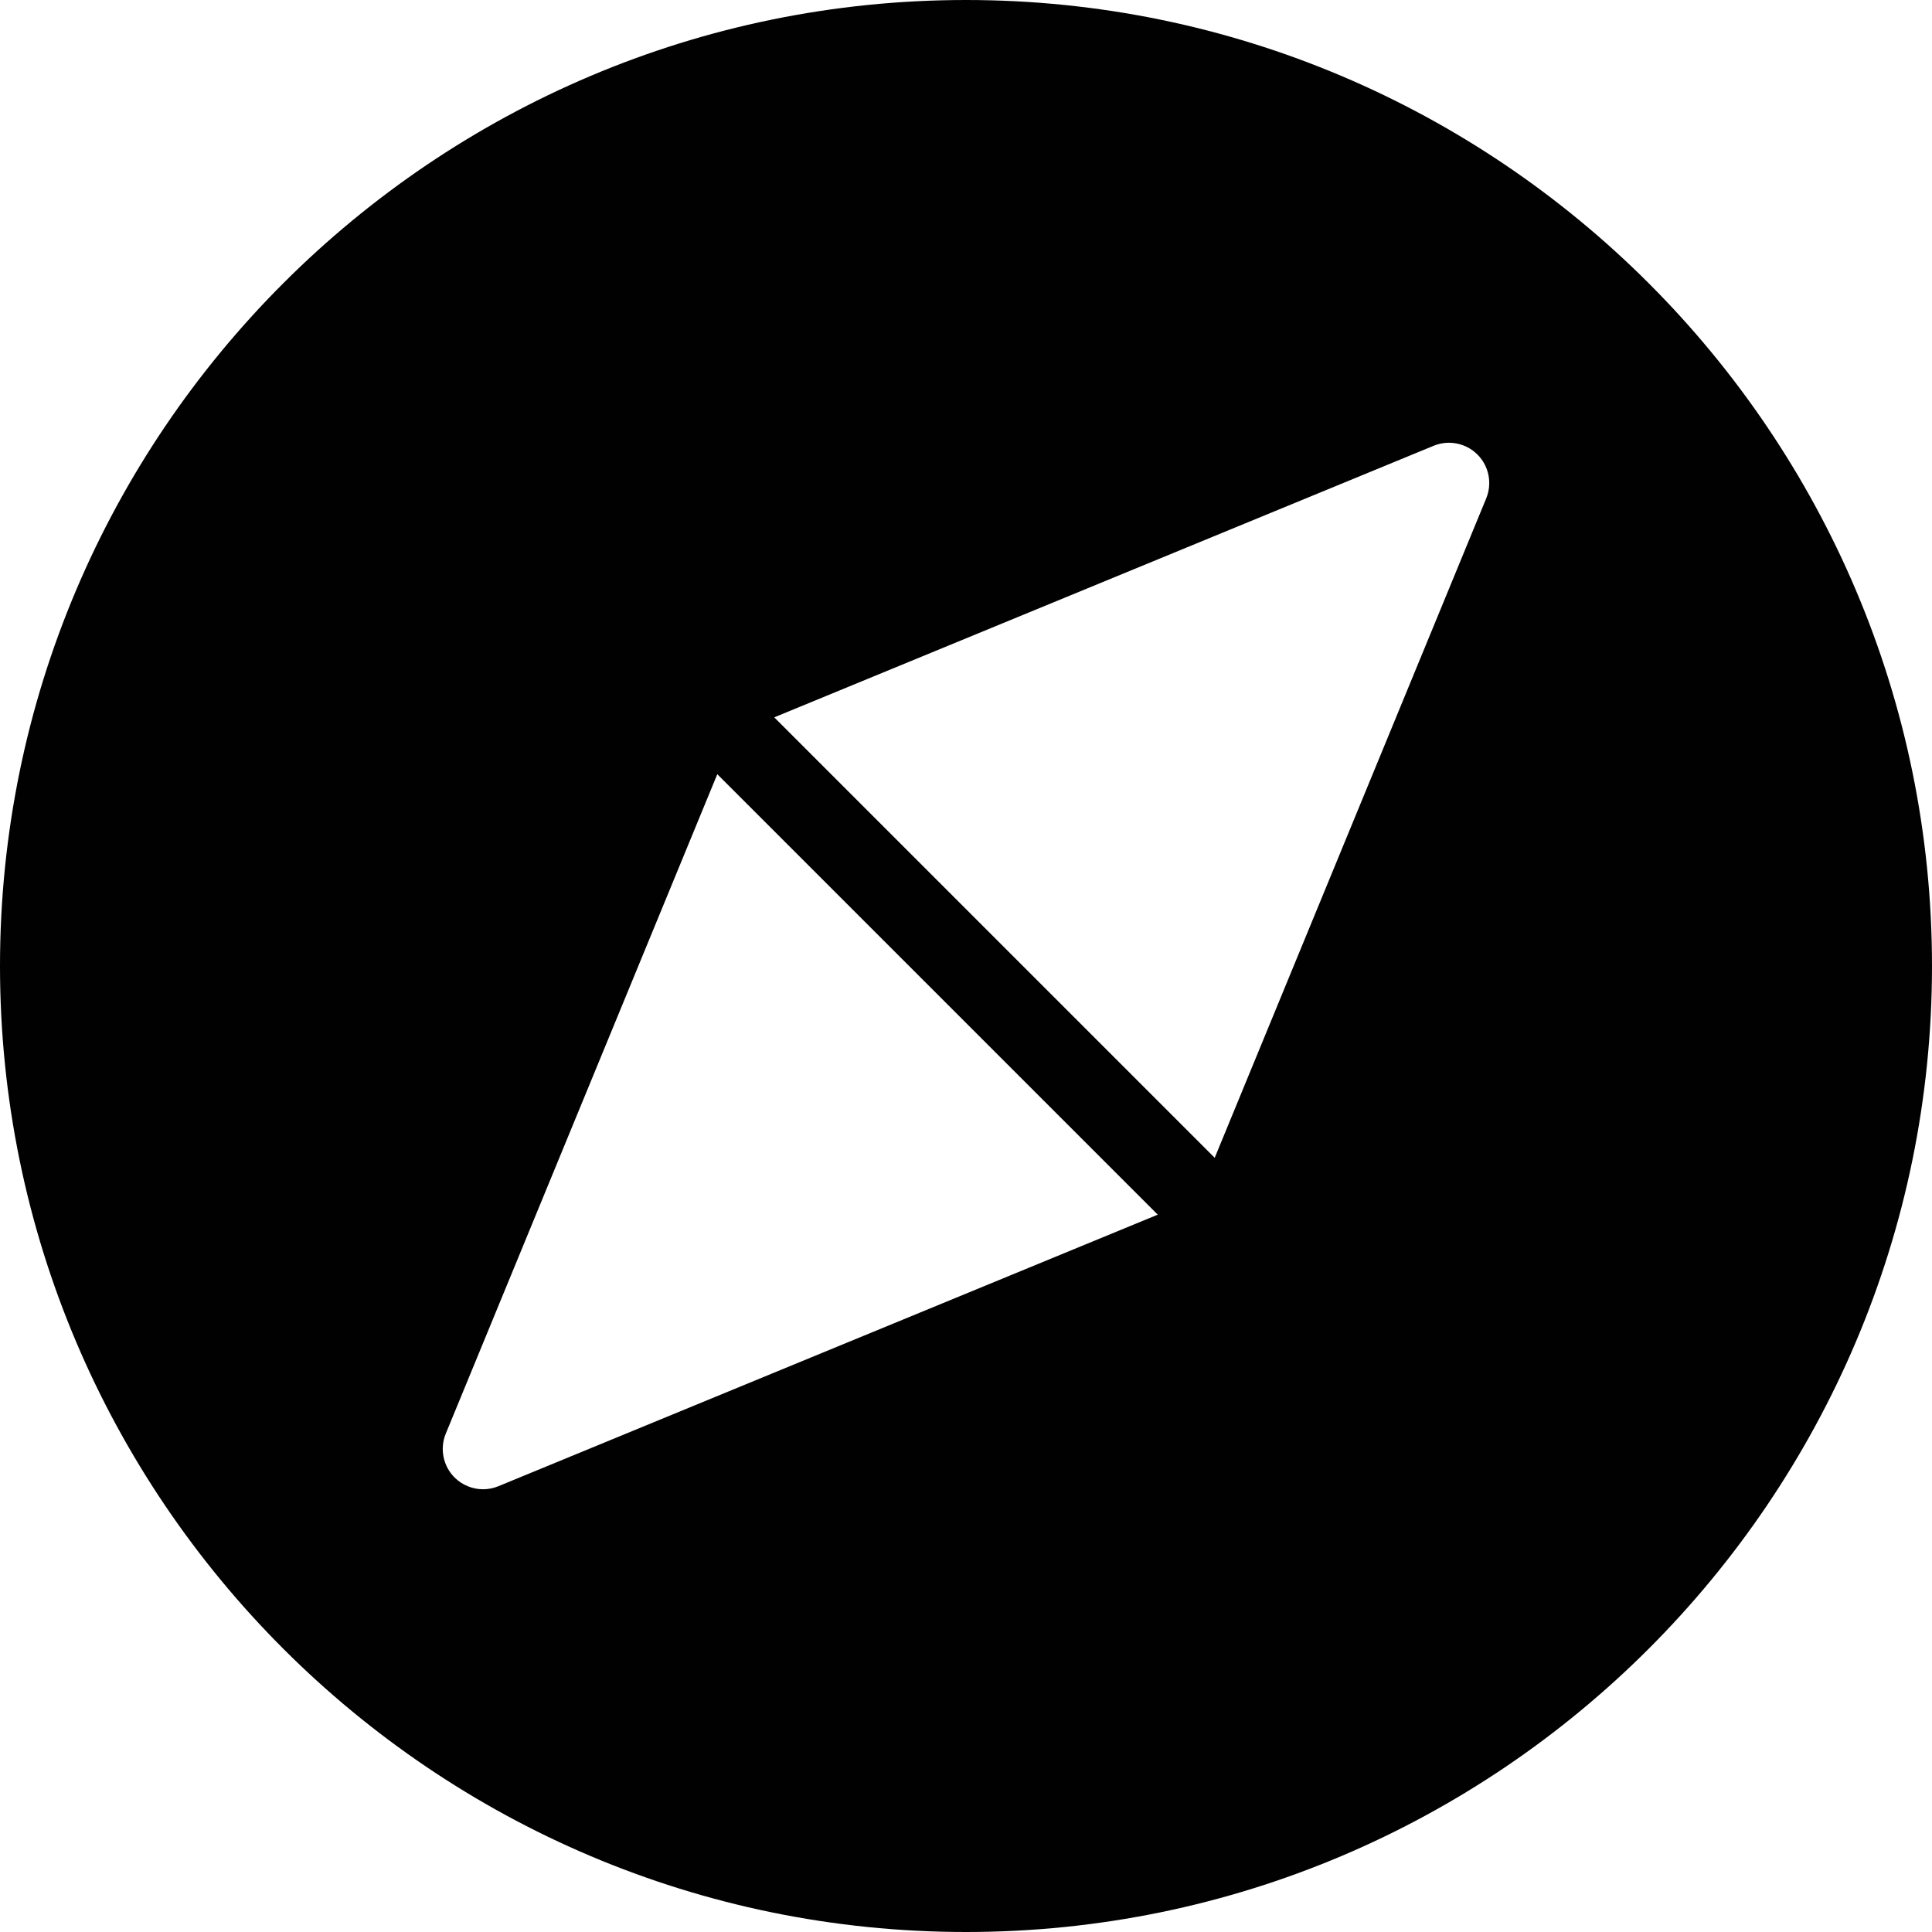 <?xml version="1.0" encoding="utf-8"?>
<!-- Generator: Adobe Illustrator 17.0.0, SVG Export Plug-In . SVG Version: 6.00 Build 0)  -->
<!DOCTYPE svg PUBLIC "-//W3C//DTD SVG 1.1//EN" "http://www.w3.org/Graphics/SVG/1.1/DTD/svg11.dtd">
<svg version="1.1" id="Layer_2" xmlns="http://www.w3.org/2000/svg" xmlns:xlink="http://www.w3.org/1999/xlink" x="0px" y="0px"
	 width="48px" height="48px" viewBox="0 0 48 48" enable-background="new 0 0 48 48" xml:space="preserve">
<path fill="#010101" d="M24,0C10.767,0,0,10.767,0,24s10.767,24,24,24s24-10.767,24-24S37.233,0,24,0z M12.381,36.925
	C12.258,36.976,12.128,37,12,37c-0.26,0-0.516-0.102-0.707-0.293c-0.285-0.285-0.371-0.715-0.218-1.088l6.746-16.384l10.943,10.943
	L12.381,36.925z M36.925,12.381l-6.746,16.384L19.236,17.822l16.383-6.747c0.374-0.153,0.803-0.067,1.088,0.218
	C36.992,11.578,37.078,12.008,36.925,12.381z"/>
</svg>
